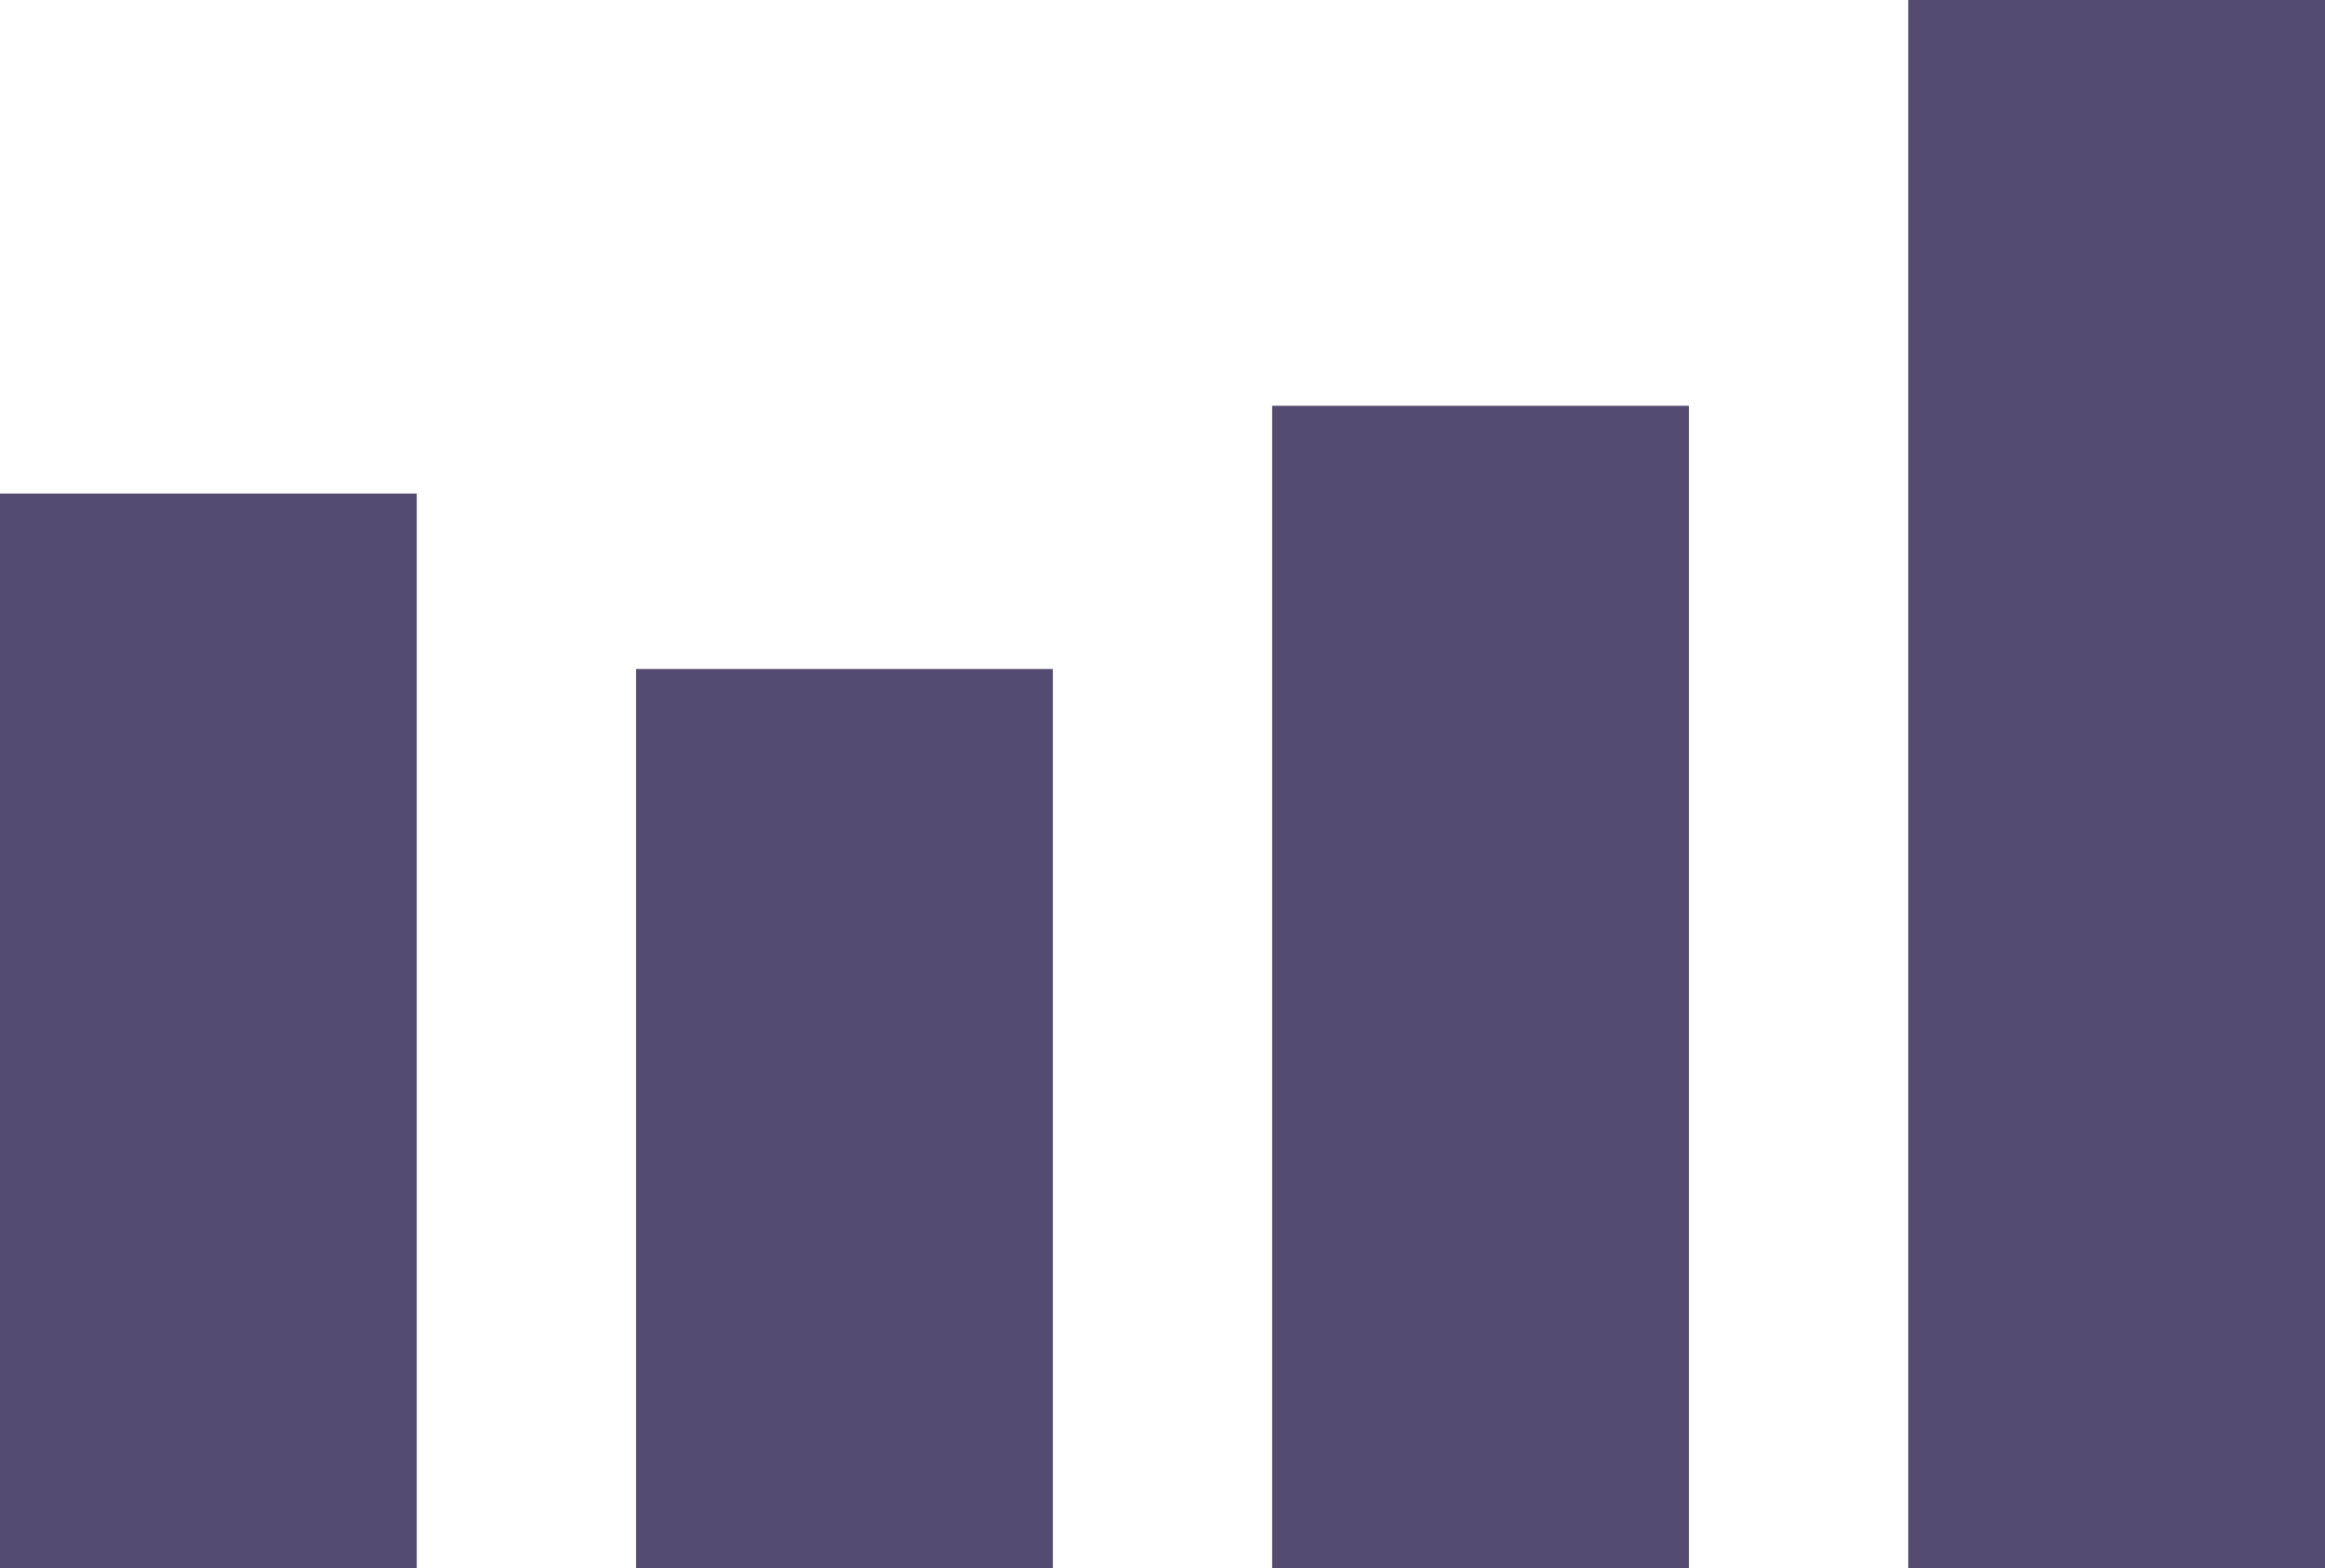 <svg width="212" height="143" viewBox="0 0 212 143" fill="none" xmlns="http://www.w3.org/2000/svg">
<rect y="45" width="38" height="98" fill="#544B70"/>
<rect x="58" y="61" width="38" height="82" fill="#544B70"/>
<rect x="116" y="37" width="38" height="106" fill="#544B70"/>
<rect x="174" width="38" height="143" fill="#544B70"/>
</svg>

